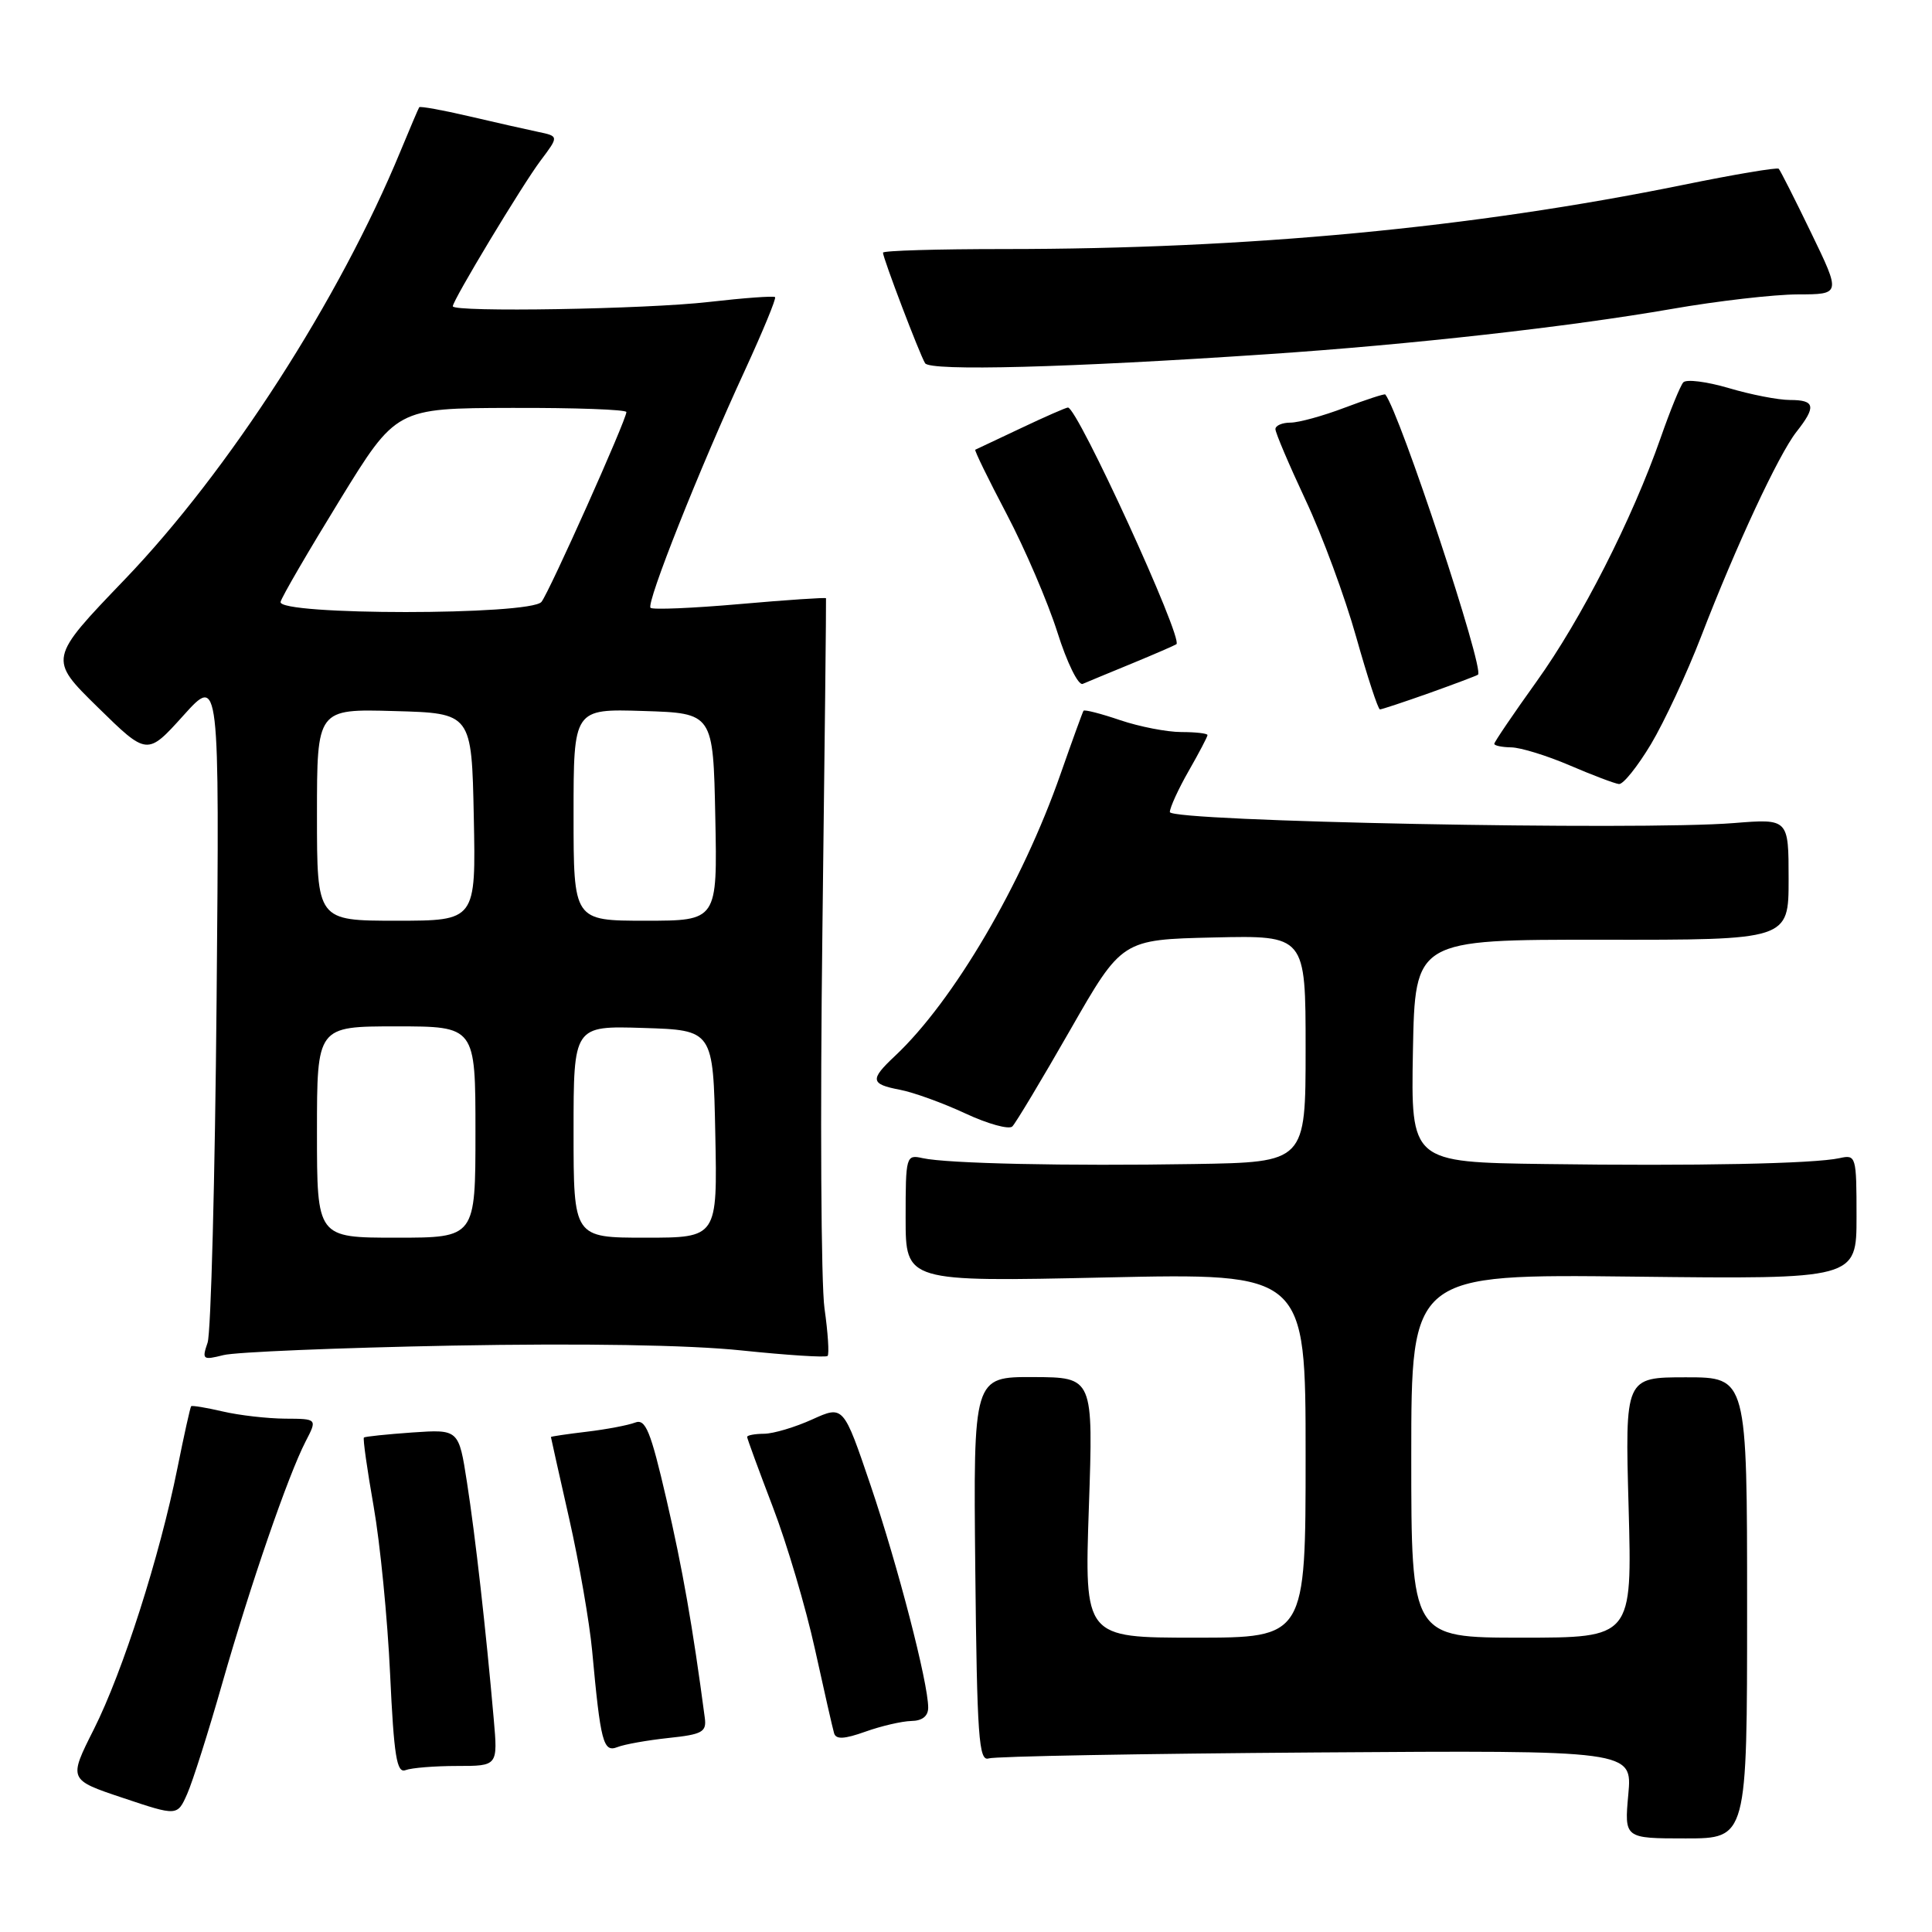 <?xml version="1.0" encoding="UTF-8" standalone="no"?>
<!DOCTYPE svg PUBLIC "-//W3C//DTD SVG 1.1//EN" "http://www.w3.org/Graphics/SVG/1.1/DTD/svg11.dtd" >
<svg xmlns="http://www.w3.org/2000/svg" xmlns:xlink="http://www.w3.org/1999/xlink" version="1.1" viewBox="0 0 256 256">
 <g >
 <path fill="currentColor"
d=" M 231.50 213.05 C 231.50 182.50 231.50 182.50 223.41 182.50 C 215.32 182.50 215.32 182.50 215.80 199.75 C 216.27 217.00 216.27 217.00 201.64 217.00 C 187.00 217.00 187.00 217.00 187.00 192.91 C 187.00 168.82 187.00 168.82 216.50 169.16 C 246.00 169.50 246.00 169.50 246.00 161.23 C 246.00 153.18 245.94 152.97 243.75 153.46 C 240.38 154.20 224.66 154.52 204.72 154.24 C 186.95 154.00 186.95 154.00 187.22 139.25 C 187.50 124.50 187.50 124.50 212.25 124.52 C 237.00 124.55 237.00 124.55 237.00 116.51 C 237.00 108.48 237.00 108.48 229.75 109.06 C 217.23 110.07 155.00 108.85 155.01 107.60 C 155.02 107.00 156.14 104.54 157.51 102.15 C 158.88 99.75 160.00 97.62 160.00 97.40 C 160.00 97.18 158.44 97.00 156.53 97.00 C 154.63 97.00 150.99 96.29 148.44 95.43 C 145.89 94.56 143.70 94.00 143.57 94.18 C 143.45 94.36 142.09 98.10 140.55 102.50 C 135.45 117.13 126.34 132.65 118.59 139.92 C 115.24 143.06 115.32 143.65 119.25 144.40 C 121.04 144.74 124.94 146.15 127.92 147.54 C 130.90 148.93 133.70 149.70 134.14 149.26 C 134.59 148.81 138.04 143.06 141.81 136.47 C 148.66 124.50 148.66 124.50 160.83 124.22 C 173.00 123.94 173.00 123.94 173.00 138.97 C 173.00 154.00 173.00 154.00 158.25 154.24 C 141.32 154.52 125.52 154.18 122.25 153.46 C 120.06 152.97 120.00 153.17 120.00 161.40 C 120.00 169.85 120.00 169.85 146.50 169.27 C 173.00 168.69 173.00 168.69 173.00 192.85 C 173.00 217.00 173.00 217.00 158.34 217.00 C 143.69 217.00 143.69 217.00 144.28 199.75 C 144.87 182.50 144.87 182.50 136.92 182.47 C 128.97 182.44 128.97 182.44 129.23 207.97 C 129.46 230.14 129.70 233.43 131.00 233.00 C 131.82 232.72 151.35 232.37 174.39 232.21 C 216.29 231.92 216.29 231.92 215.76 237.76 C 215.23 243.60 215.23 243.60 223.36 243.60 C 231.50 243.60 231.50 243.60 231.50 213.05 Z  M 29.43 223.12 C 33.19 209.96 38.18 195.49 40.49 191.01 C 42.05 188.00 42.05 188.00 37.78 187.98 C 35.42 187.96 31.71 187.54 29.53 187.03 C 27.34 186.52 25.46 186.21 25.33 186.33 C 25.21 186.46 24.39 190.14 23.51 194.53 C 21.15 206.27 16.27 221.51 12.44 229.13 C 9.07 235.82 9.07 235.82 16.28 238.23 C 23.50 240.65 23.50 240.65 24.81 237.69 C 25.53 236.06 27.61 229.51 29.43 223.12 Z  M 60.57 234.00 C 65.97 234.00 65.97 234.00 65.42 227.75 C 64.39 215.98 62.98 203.50 61.88 196.44 C 60.79 189.39 60.79 189.39 54.64 189.81 C 51.26 190.05 48.37 190.35 48.22 190.48 C 48.07 190.62 48.65 194.72 49.51 199.61 C 50.37 204.50 51.35 214.48 51.69 221.80 C 52.20 232.73 52.57 235.00 53.74 234.55 C 54.52 234.25 57.59 234.00 60.57 234.00 Z  M 88.59 230.29 C 93.06 229.82 93.64 229.50 93.39 227.63 C 91.78 215.47 90.43 207.82 88.31 198.68 C 86.20 189.57 85.54 187.96 84.15 188.50 C 83.24 188.85 80.36 189.40 77.75 189.71 C 75.14 190.02 73.00 190.34 73.00 190.41 C 73.00 190.48 74.09 195.35 75.42 201.23 C 76.75 207.11 78.11 214.98 78.46 218.71 C 79.58 230.87 79.93 232.24 81.81 231.50 C 82.74 231.13 85.79 230.59 88.59 230.29 Z  M 120.75 228.04 C 122.21 228.02 123.00 227.39 122.99 226.25 C 122.98 222.94 118.97 207.48 115.37 196.85 C 111.76 186.21 111.76 186.21 107.63 188.08 C 105.36 189.11 102.49 189.97 101.25 189.98 C 100.01 189.99 99.00 190.18 99.00 190.40 C 99.00 190.62 100.53 194.78 102.39 199.65 C 104.26 204.52 106.77 213.00 107.98 218.50 C 109.19 224.00 110.33 229.02 110.52 229.66 C 110.77 230.51 111.87 230.45 114.68 229.45 C 116.78 228.70 119.51 228.07 120.75 228.04 Z  M 59.88 178.30 C 77.25 177.98 91.28 178.21 98.25 178.94 C 104.30 179.57 109.43 179.90 109.66 179.67 C 109.89 179.44 109.71 176.61 109.25 173.37 C 108.79 170.14 108.67 147.70 108.97 123.50 C 109.27 99.30 109.49 79.40 109.45 79.27 C 109.41 79.15 104.28 79.49 98.04 80.04 C 91.80 80.59 86.48 80.81 86.20 80.54 C 85.60 79.93 92.69 62.09 98.69 49.10 C 101.07 43.92 102.88 39.55 102.70 39.37 C 102.52 39.19 98.58 39.48 93.94 40.01 C 85.64 40.97 60.00 41.40 60.00 40.58 C 60.00 39.78 69.22 24.48 71.63 21.28 C 74.06 18.05 74.06 18.05 71.28 17.47 C 69.75 17.15 65.63 16.22 62.13 15.40 C 58.62 14.58 55.66 14.05 55.55 14.21 C 55.44 14.37 54.33 16.98 53.08 20.00 C 44.98 39.65 30.34 62.39 16.52 76.79 C 6.42 87.31 6.42 87.31 12.96 93.72 C 19.50 100.13 19.50 100.13 24.29 94.82 C 29.08 89.50 29.08 89.50 28.70 132.50 C 28.49 156.15 27.95 176.58 27.51 177.90 C 26.74 180.15 26.86 180.25 29.60 179.56 C 31.19 179.15 44.82 178.59 59.88 178.30 Z  M 218.76 98.61 C 220.53 95.64 223.52 89.23 225.40 84.36 C 230.04 72.32 235.67 60.24 238.04 57.22 C 240.69 53.86 240.51 53.00 237.18 53.00 C 235.63 53.00 231.98 52.29 229.06 51.42 C 226.14 50.56 223.43 50.22 223.04 50.67 C 222.64 51.13 221.30 54.42 220.05 58.00 C 216.27 68.81 209.52 82.06 203.60 90.31 C 200.52 94.61 198.00 98.32 198.00 98.56 C 198.00 98.80 199.01 99.01 200.25 99.03 C 201.49 99.05 204.97 100.12 208.00 101.42 C 211.03 102.72 213.96 103.83 214.52 103.89 C 215.08 103.95 216.98 101.57 218.76 98.61 Z  M 189.40 91.83 C 192.75 90.63 195.65 89.54 195.84 89.40 C 196.75 88.74 185.48 54.67 183.56 52.27 C 183.46 52.15 181.04 52.94 178.18 54.02 C 175.32 55.11 172.08 56.00 170.99 56.00 C 169.90 56.00 169.00 56.39 169.00 56.86 C 169.00 57.34 170.80 61.57 173.00 66.27 C 175.21 70.96 178.22 79.13 179.70 84.40 C 181.19 89.68 182.60 94.00 182.85 94.00 C 183.09 94.00 186.04 93.02 189.40 91.83 Z  M 150.00 87.91 C 153.03 86.66 155.67 85.51 155.88 85.36 C 156.82 84.65 142.78 54.00 141.51 54.00 C 141.26 54.00 138.45 55.23 135.27 56.74 C 132.10 58.24 129.38 59.52 129.23 59.59 C 129.08 59.65 130.95 63.48 133.38 68.10 C 135.81 72.72 138.84 79.78 140.11 83.78 C 141.37 87.78 142.88 90.86 143.46 90.62 C 144.03 90.37 146.97 89.16 150.00 87.91 Z  M 168.00 46.93 C 186.93 45.66 207.79 43.32 221.50 40.94 C 227.55 39.88 235.07 39.02 238.21 39.01 C 243.93 39.00 243.93 39.00 239.99 30.86 C 237.83 26.39 235.89 22.56 235.69 22.36 C 235.49 22.16 229.81 23.11 223.07 24.49 C 195.03 30.20 165.39 33.00 133.04 33.00 C 124.22 33.00 117.00 33.21 117.00 33.48 C 117.00 34.20 121.86 46.97 122.58 48.13 C 123.24 49.20 141.49 48.72 168.00 46.93 Z  M 42.00 150.00 C 42.00 136.00 42.00 136.00 52.50 136.00 C 63.00 136.00 63.00 136.00 63.00 150.00 C 63.00 164.00 63.00 164.00 52.50 164.00 C 42.00 164.00 42.00 164.00 42.00 150.00 Z  M 76.00 149.96 C 76.00 135.92 76.00 135.92 85.25 136.21 C 94.50 136.50 94.50 136.50 94.78 150.25 C 95.06 164.00 95.06 164.00 85.53 164.00 C 76.00 164.00 76.00 164.00 76.00 149.96 Z  M 42.00 107.97 C 42.00 93.93 42.00 93.93 52.25 94.22 C 62.50 94.50 62.50 94.50 62.78 108.25 C 63.06 122.00 63.06 122.00 52.53 122.00 C 42.00 122.00 42.00 122.00 42.00 107.97 Z  M 76.00 107.96 C 76.00 93.92 76.00 93.92 85.25 94.21 C 94.50 94.50 94.50 94.50 94.78 108.25 C 95.06 122.00 95.06 122.00 85.53 122.00 C 76.00 122.00 76.00 122.00 76.00 107.96 Z  M 37.18 79.75 C 37.35 79.06 40.88 73.01 45.00 66.30 C 52.50 54.09 52.50 54.09 67.75 54.05 C 76.14 54.02 83.00 54.27 83.00 54.60 C 83.00 55.63 72.80 78.43 71.75 79.75 C 70.32 81.55 36.71 81.55 37.18 79.75 Z "/>
</g>
</svg>
